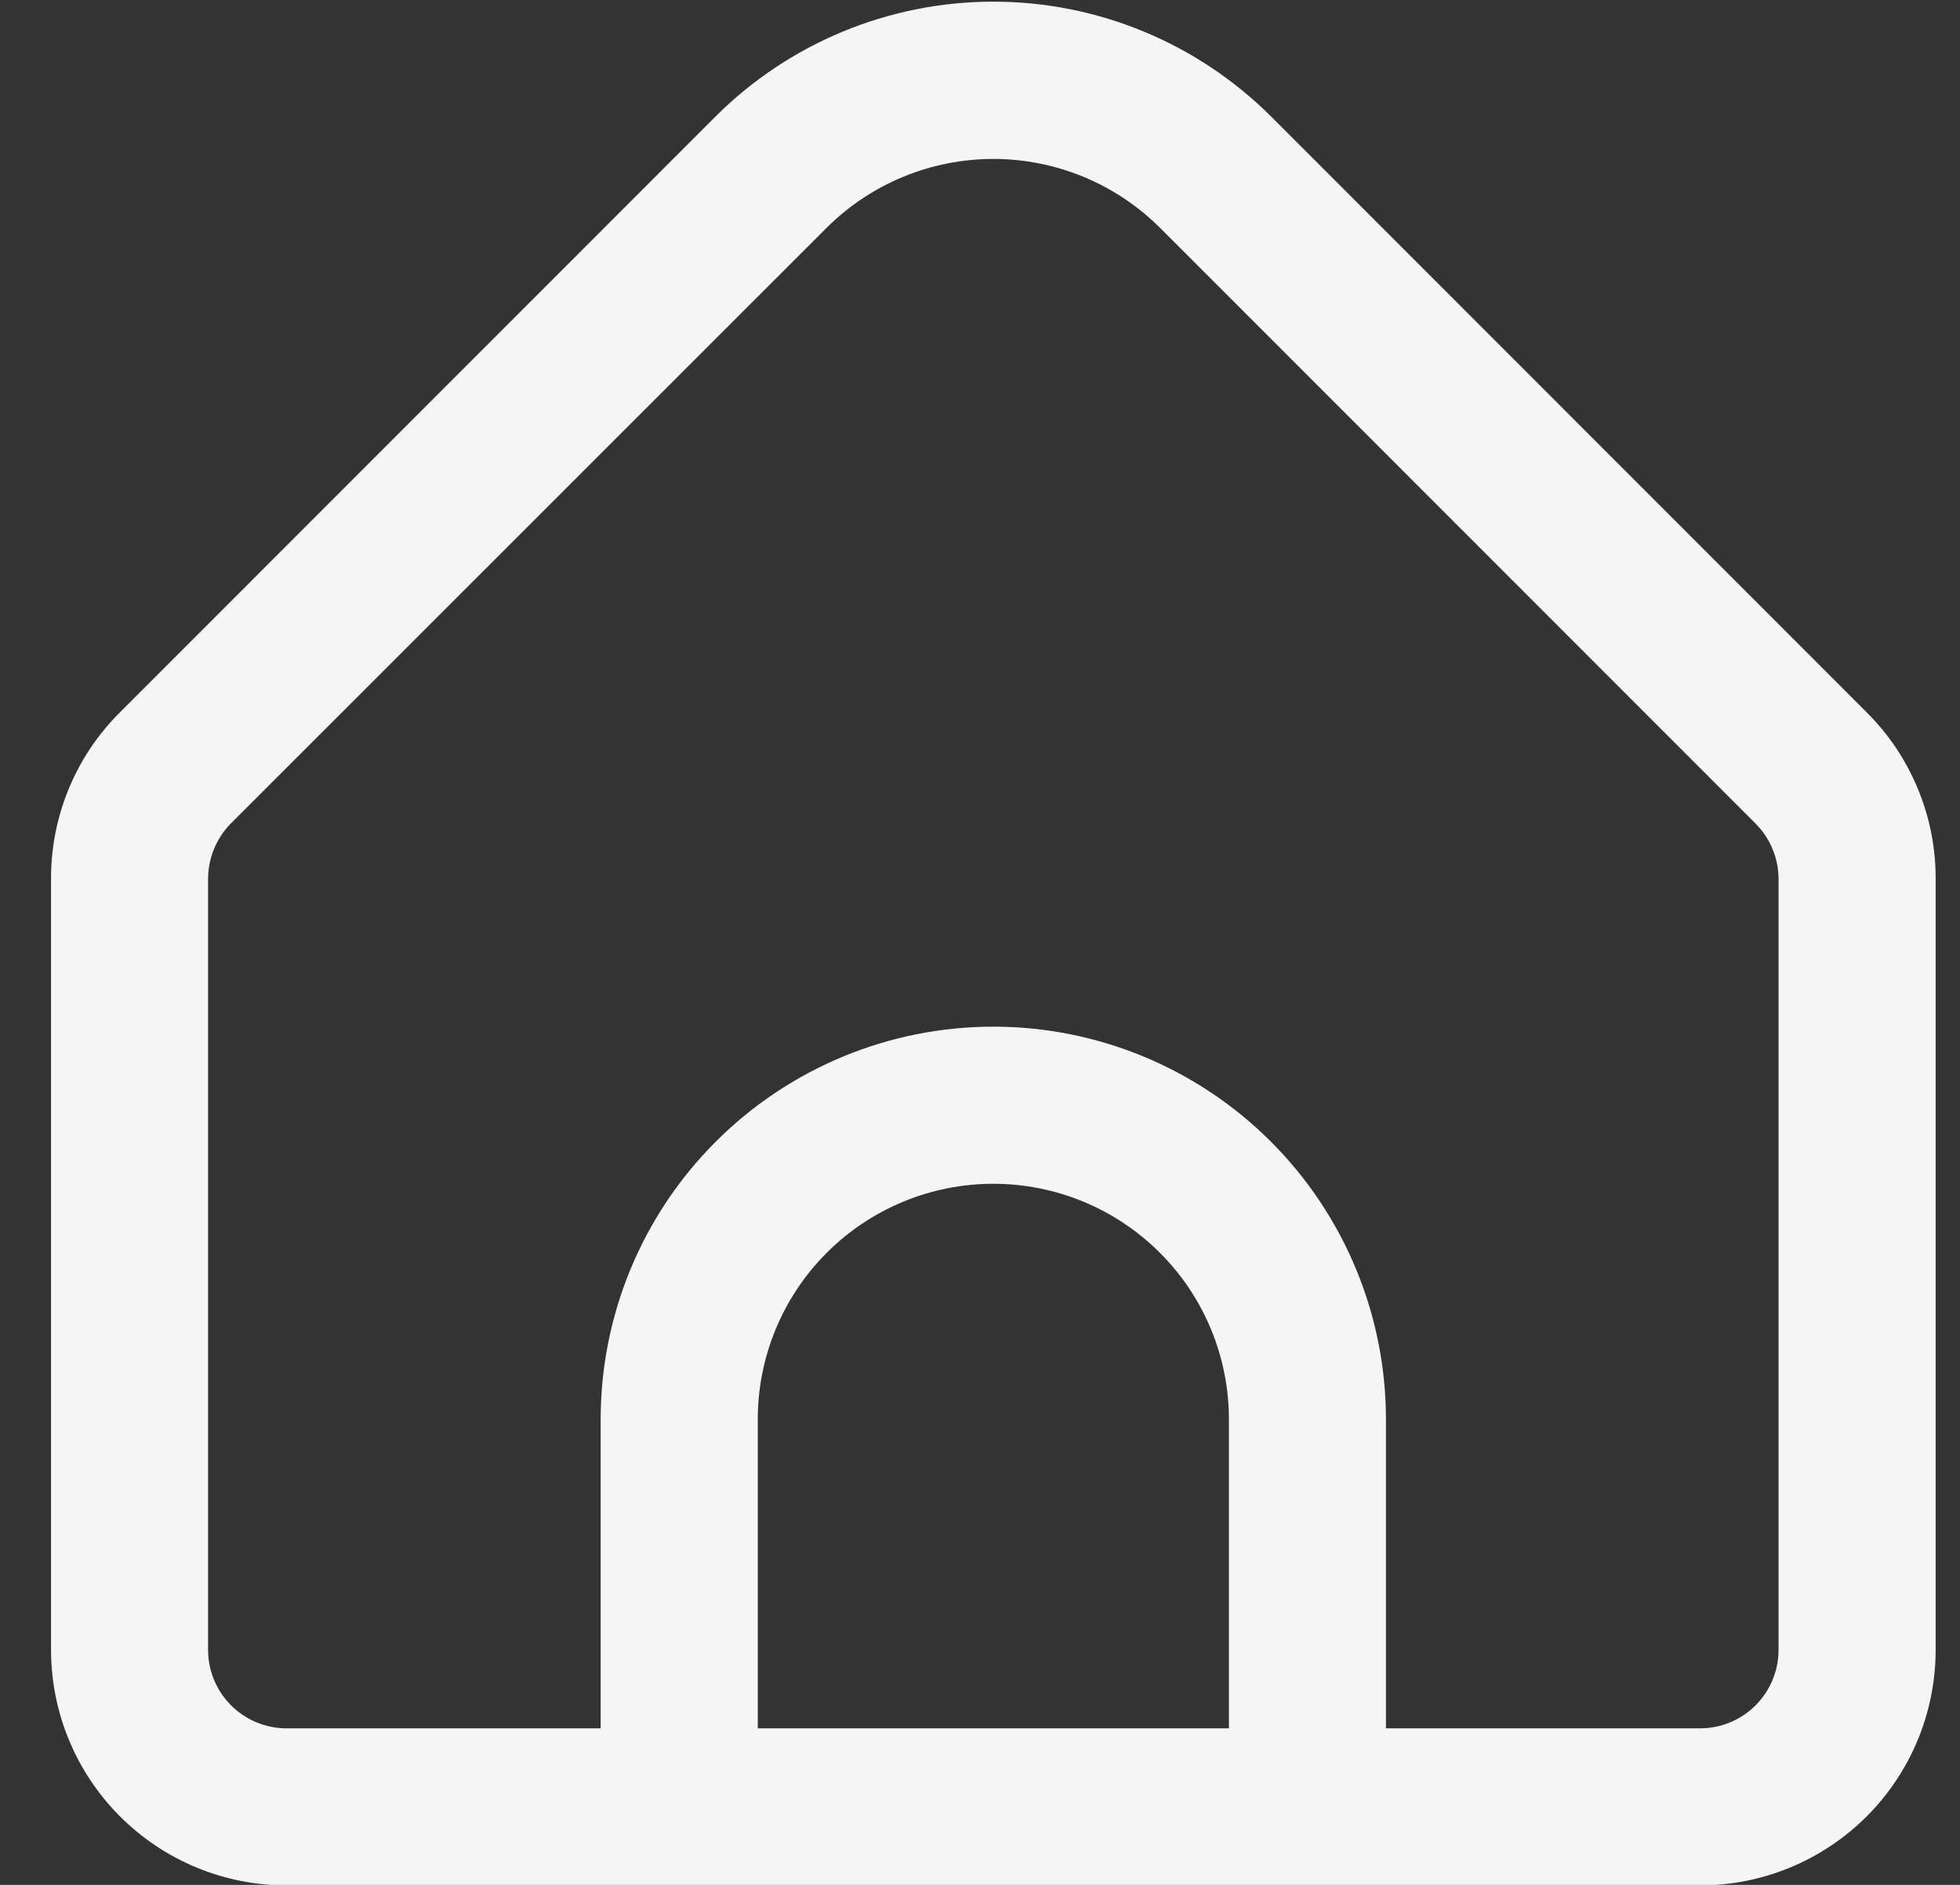 <svg width="26" height="25" viewBox="0 0 26 25" fill="none" xmlns="http://www.w3.org/2000/svg">
<rect x="0" y="0" width="26" height="25" fill="#333333" stroke="none"/>
<path d="M24.761 9.447L16.86 1.544C15.882 0.569 14.558 0.022 13.177 0.022C11.796 0.022 10.471 0.569 9.493 1.544L1.592 9.447C1.301 9.736 1.07 10.08 0.913 10.46C0.756 10.839 0.676 11.245 0.677 11.656V21.882C0.677 22.711 1.006 23.506 1.592 24.092C2.178 24.678 2.973 25.007 3.802 25.007H22.552C23.381 25.007 24.175 24.678 24.762 24.092C25.348 23.506 25.677 22.711 25.677 21.882V11.656C25.678 11.245 25.598 10.839 25.44 10.46C25.283 10.08 25.052 9.736 24.761 9.447ZM16.302 22.924H10.052V18.826C10.052 17.997 10.381 17.202 10.967 16.616C11.553 16.03 12.348 15.701 13.177 15.701C14.006 15.701 14.8 16.03 15.386 16.616C15.973 17.202 16.302 17.997 16.302 18.826V22.924ZM23.593 21.882C23.593 22.158 23.484 22.423 23.288 22.619C23.093 22.814 22.828 22.924 22.552 22.924H18.385V18.826C18.385 17.444 17.836 16.12 16.86 15.143C15.883 14.166 14.558 13.617 13.177 13.617C11.795 13.617 10.471 14.166 9.494 15.143C8.517 16.12 7.968 17.444 7.968 18.826V22.924H3.802C3.526 22.924 3.261 22.814 3.065 22.619C2.87 22.423 2.76 22.158 2.76 21.882V11.656C2.761 11.38 2.871 11.115 3.065 10.919L10.966 3.021C11.553 2.436 12.348 2.108 13.177 2.108C14.005 2.108 14.8 2.436 15.387 3.021L23.288 10.923C23.482 11.118 23.592 11.381 23.593 11.656V21.882Z" fill="#F5F5F5"/>
</svg>
